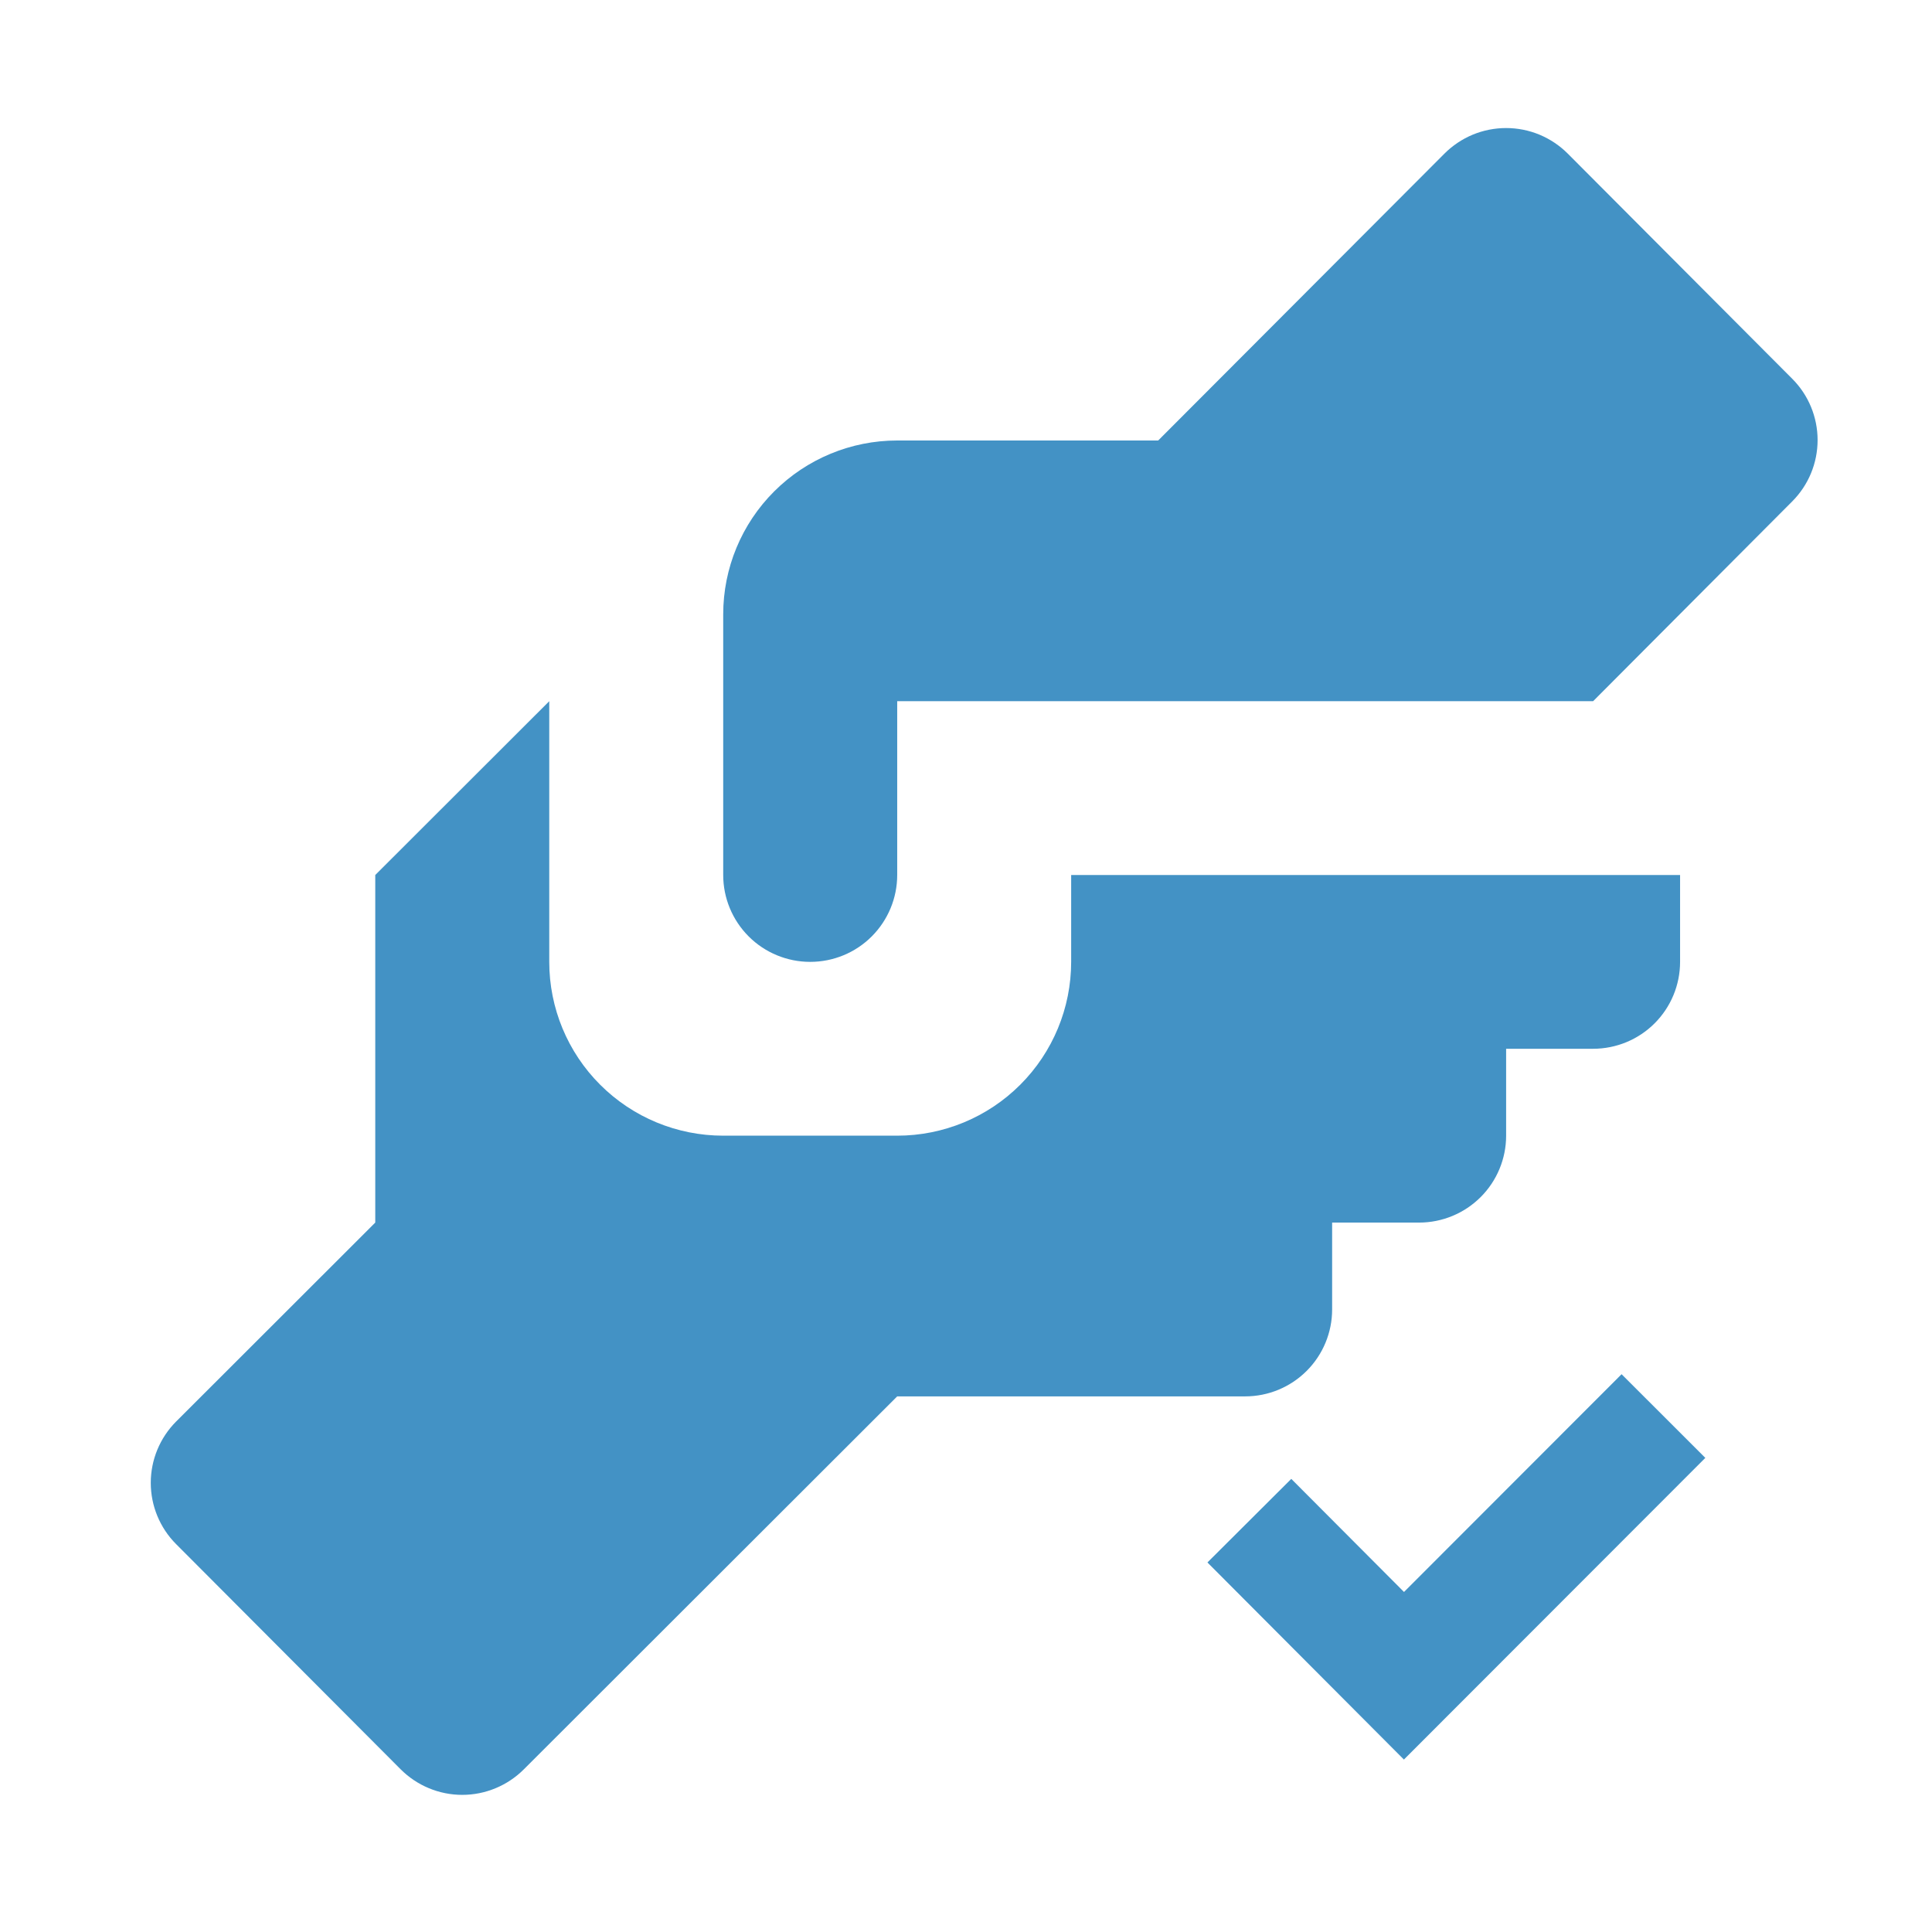 <svg width="51" height="51" viewBox="0 0 51 51" fill="none" xmlns="http://www.w3.org/2000/svg">
<g clip-path="url(#clip0_69_8346)">
<g clip-path="url(#clip1_69_8346)">
<path d="M43.911 37.38L37.061 44.236L32.98 40.142" stroke="#4392C5" stroke-width="3.125" stroke-miterlimit="56"/>
<g clip-path="url(#clip2_69_8346)">
<path d="M23.684 11.628H30.573L38.127 4.058C38.341 3.843 38.595 3.673 38.874 3.556C39.154 3.44 39.454 3.38 39.758 3.38C40.061 3.38 40.361 3.44 40.641 3.556C40.92 3.673 41.174 3.843 41.388 4.058L47.312 10C47.74 10.429 47.98 11.011 47.98 11.617C47.98 12.223 47.74 12.804 47.312 13.234L42.054 18.51H23.684V23.098C23.684 23.706 23.442 24.289 23.011 24.72C22.581 25.15 21.997 25.391 21.387 25.391C20.779 25.391 20.194 25.15 19.764 24.72C19.333 24.289 19.091 23.706 19.091 23.098V16.216C19.091 14.999 19.575 13.832 20.436 12.972C21.298 12.111 22.466 11.628 23.684 11.628ZM9.906 23.098V32.273L4.648 37.526C4.22 37.956 3.98 38.537 3.98 39.143C3.98 39.749 4.22 40.331 4.648 40.76L10.572 46.701C10.786 46.916 11.04 47.087 11.319 47.203C11.599 47.32 11.899 47.38 12.202 47.38C12.505 47.38 12.806 47.32 13.085 47.203C13.365 47.087 13.619 46.916 13.833 46.701L23.684 36.861H32.869C33.478 36.861 34.062 36.619 34.492 36.189C34.923 35.759 35.165 35.175 35.165 34.567V32.273H37.461C38.07 32.273 38.654 32.031 39.085 31.601C39.516 31.171 39.758 30.587 39.758 29.979V27.685H42.054C42.663 27.685 43.247 27.444 43.678 27.013C44.108 26.583 44.35 26 44.35 25.391V23.098H28.276V25.391C28.276 26.608 27.792 27.775 26.931 28.635C26.07 29.496 24.902 29.979 23.684 29.979H19.091C17.873 29.979 16.705 29.496 15.844 28.635C14.982 27.775 14.499 26.608 14.499 25.391V18.51L9.906 23.098Z" fill="#4392C5"/>
</g>
</g>
</g>
<defs>
<clipPath id="clip0_69_8346">
<rect width="50" height="50" fill="white" transform="translate(0.5 0.8)"/>
</clipPath>
<clipPath id="clip1_69_8346">
<rect width="50" height="50" fill="white" transform="translate(0.5 0.8)"/>
</clipPath>
<clipPath id="clip2_69_8346">
<rect width="44" height="44" fill="white" transform="translate(3.98 3.38)"/>
</clipPath>
</defs>
</svg>
